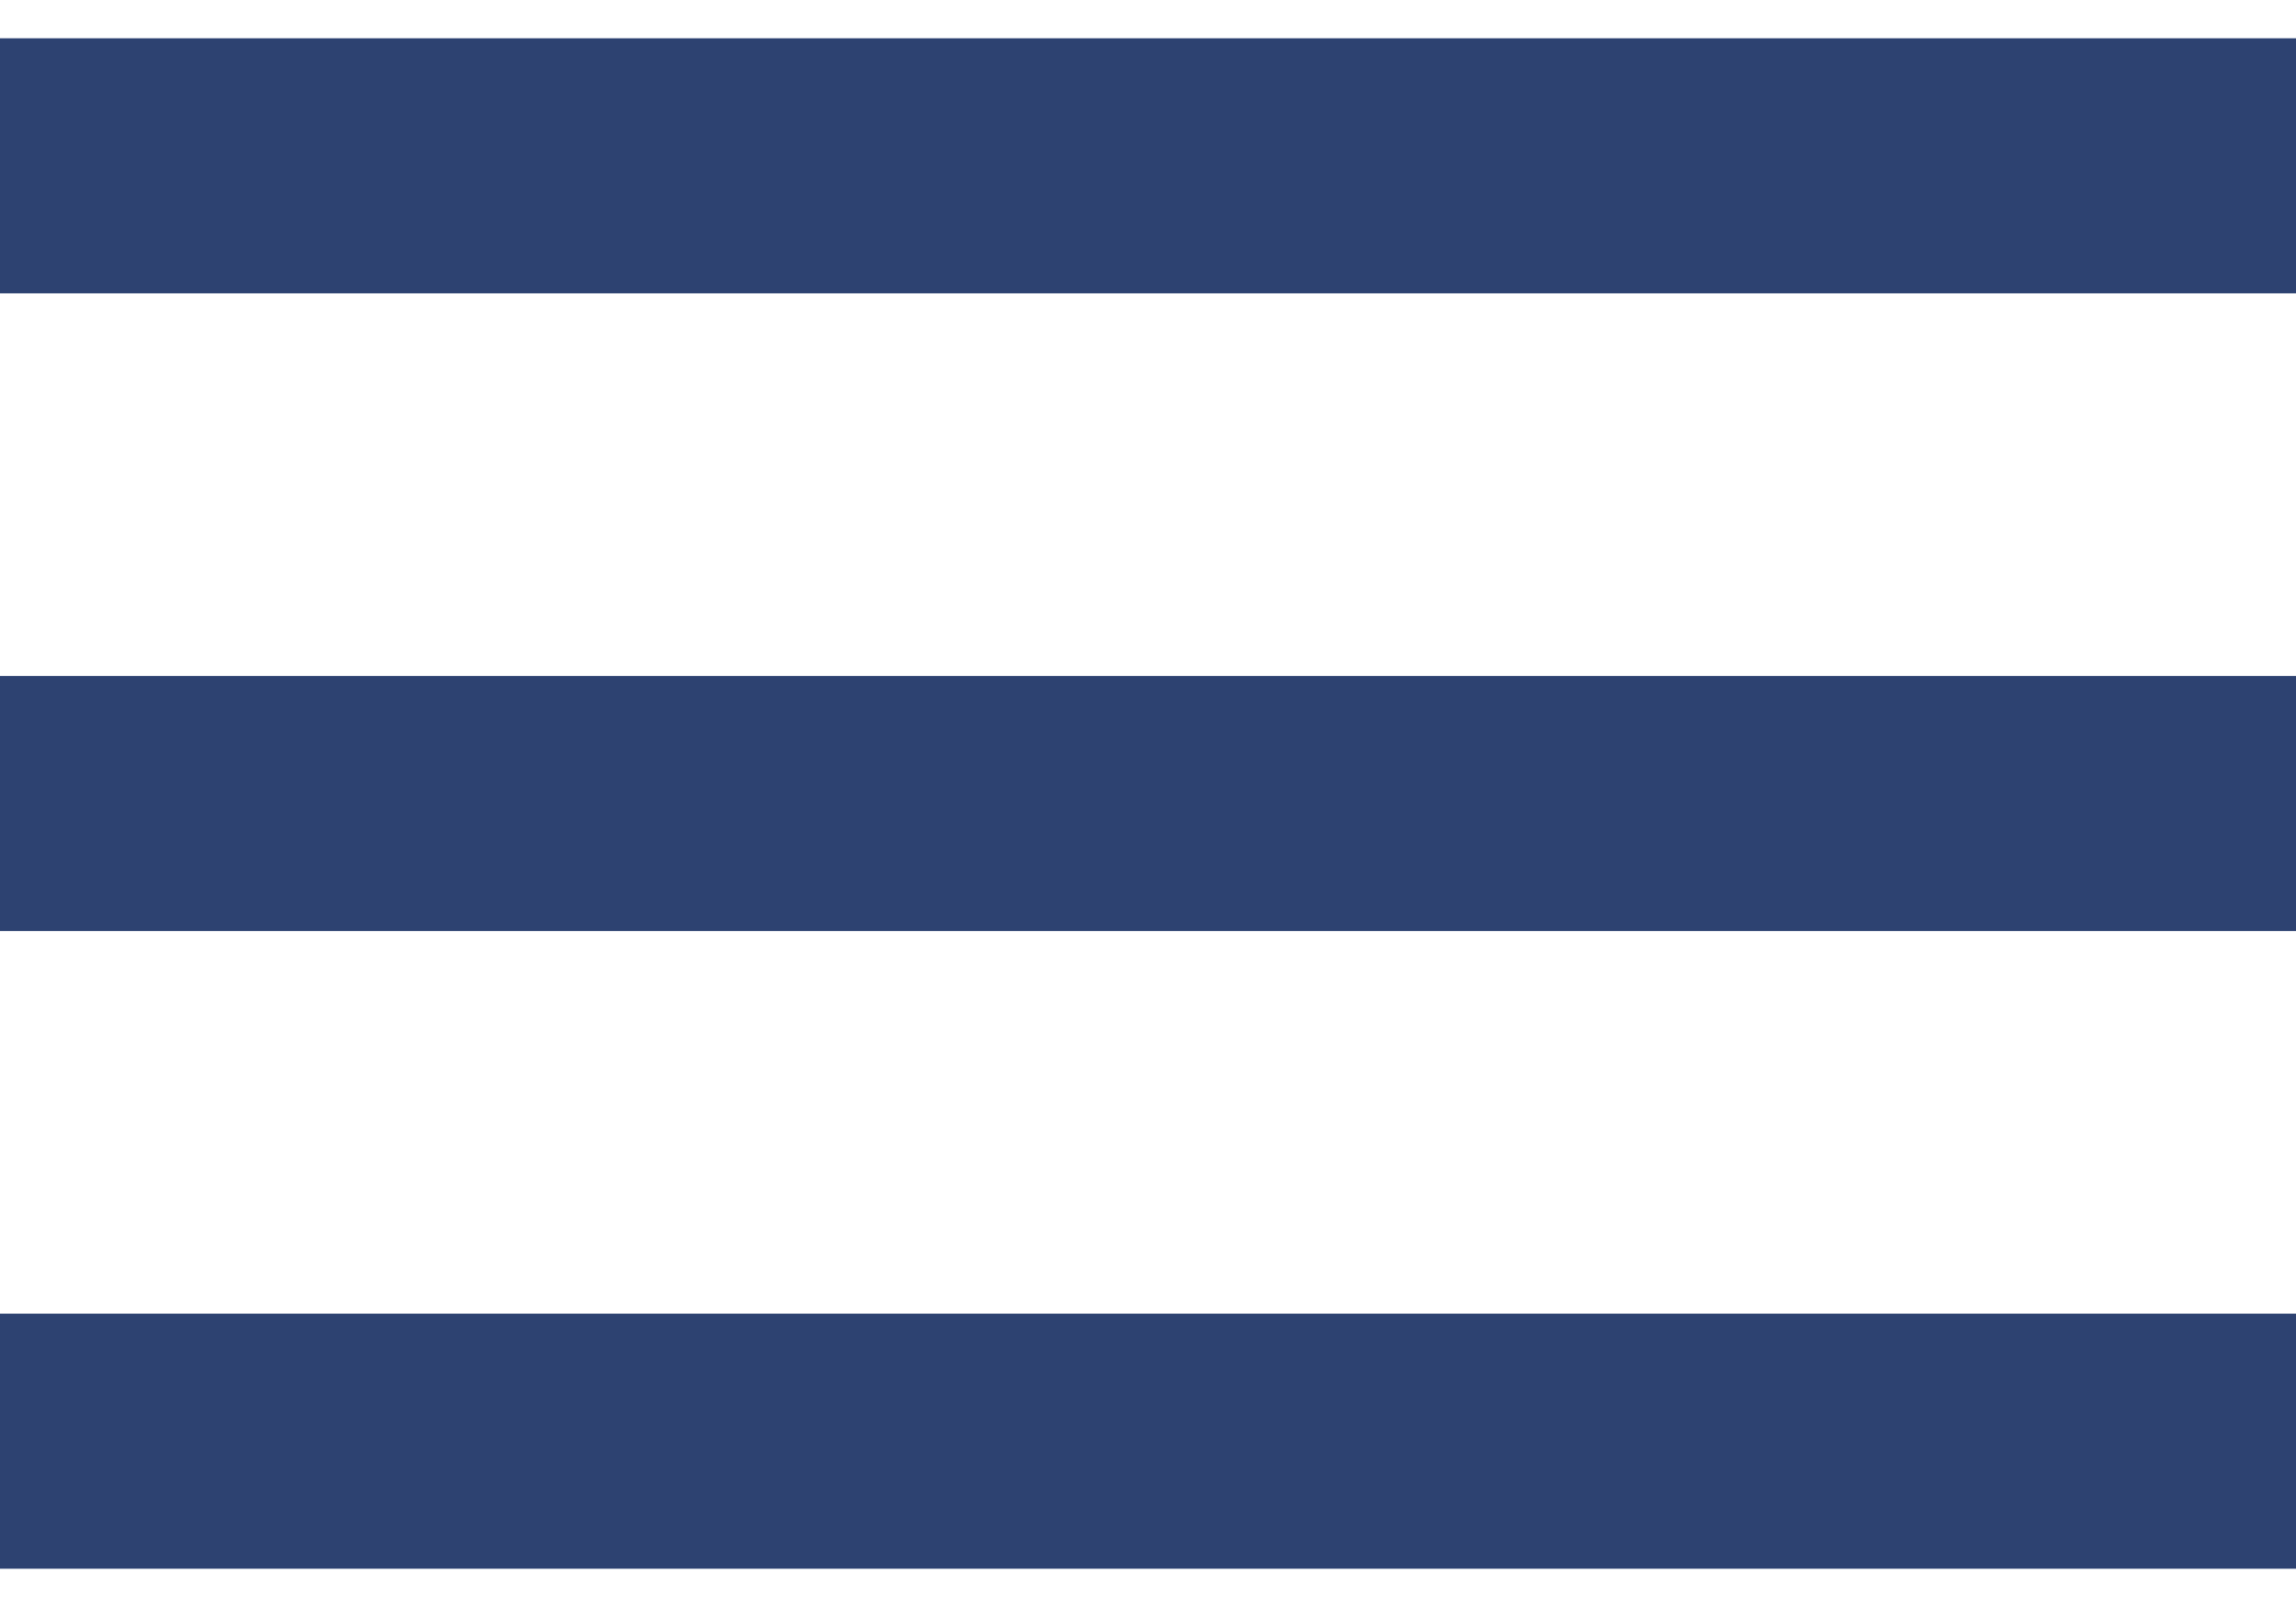 <svg width="30" height="21" viewBox="0 0 30 21" fill="none" xmlns="http://www.w3.org/2000/svg">
<path d="M0 20.5V17.167H30V20.5H0ZM0 12.167V8.833H30V12.167H0ZM0 3.833V0.5H30V3.833H0Z" fill="#2D4271"/>
</svg>
